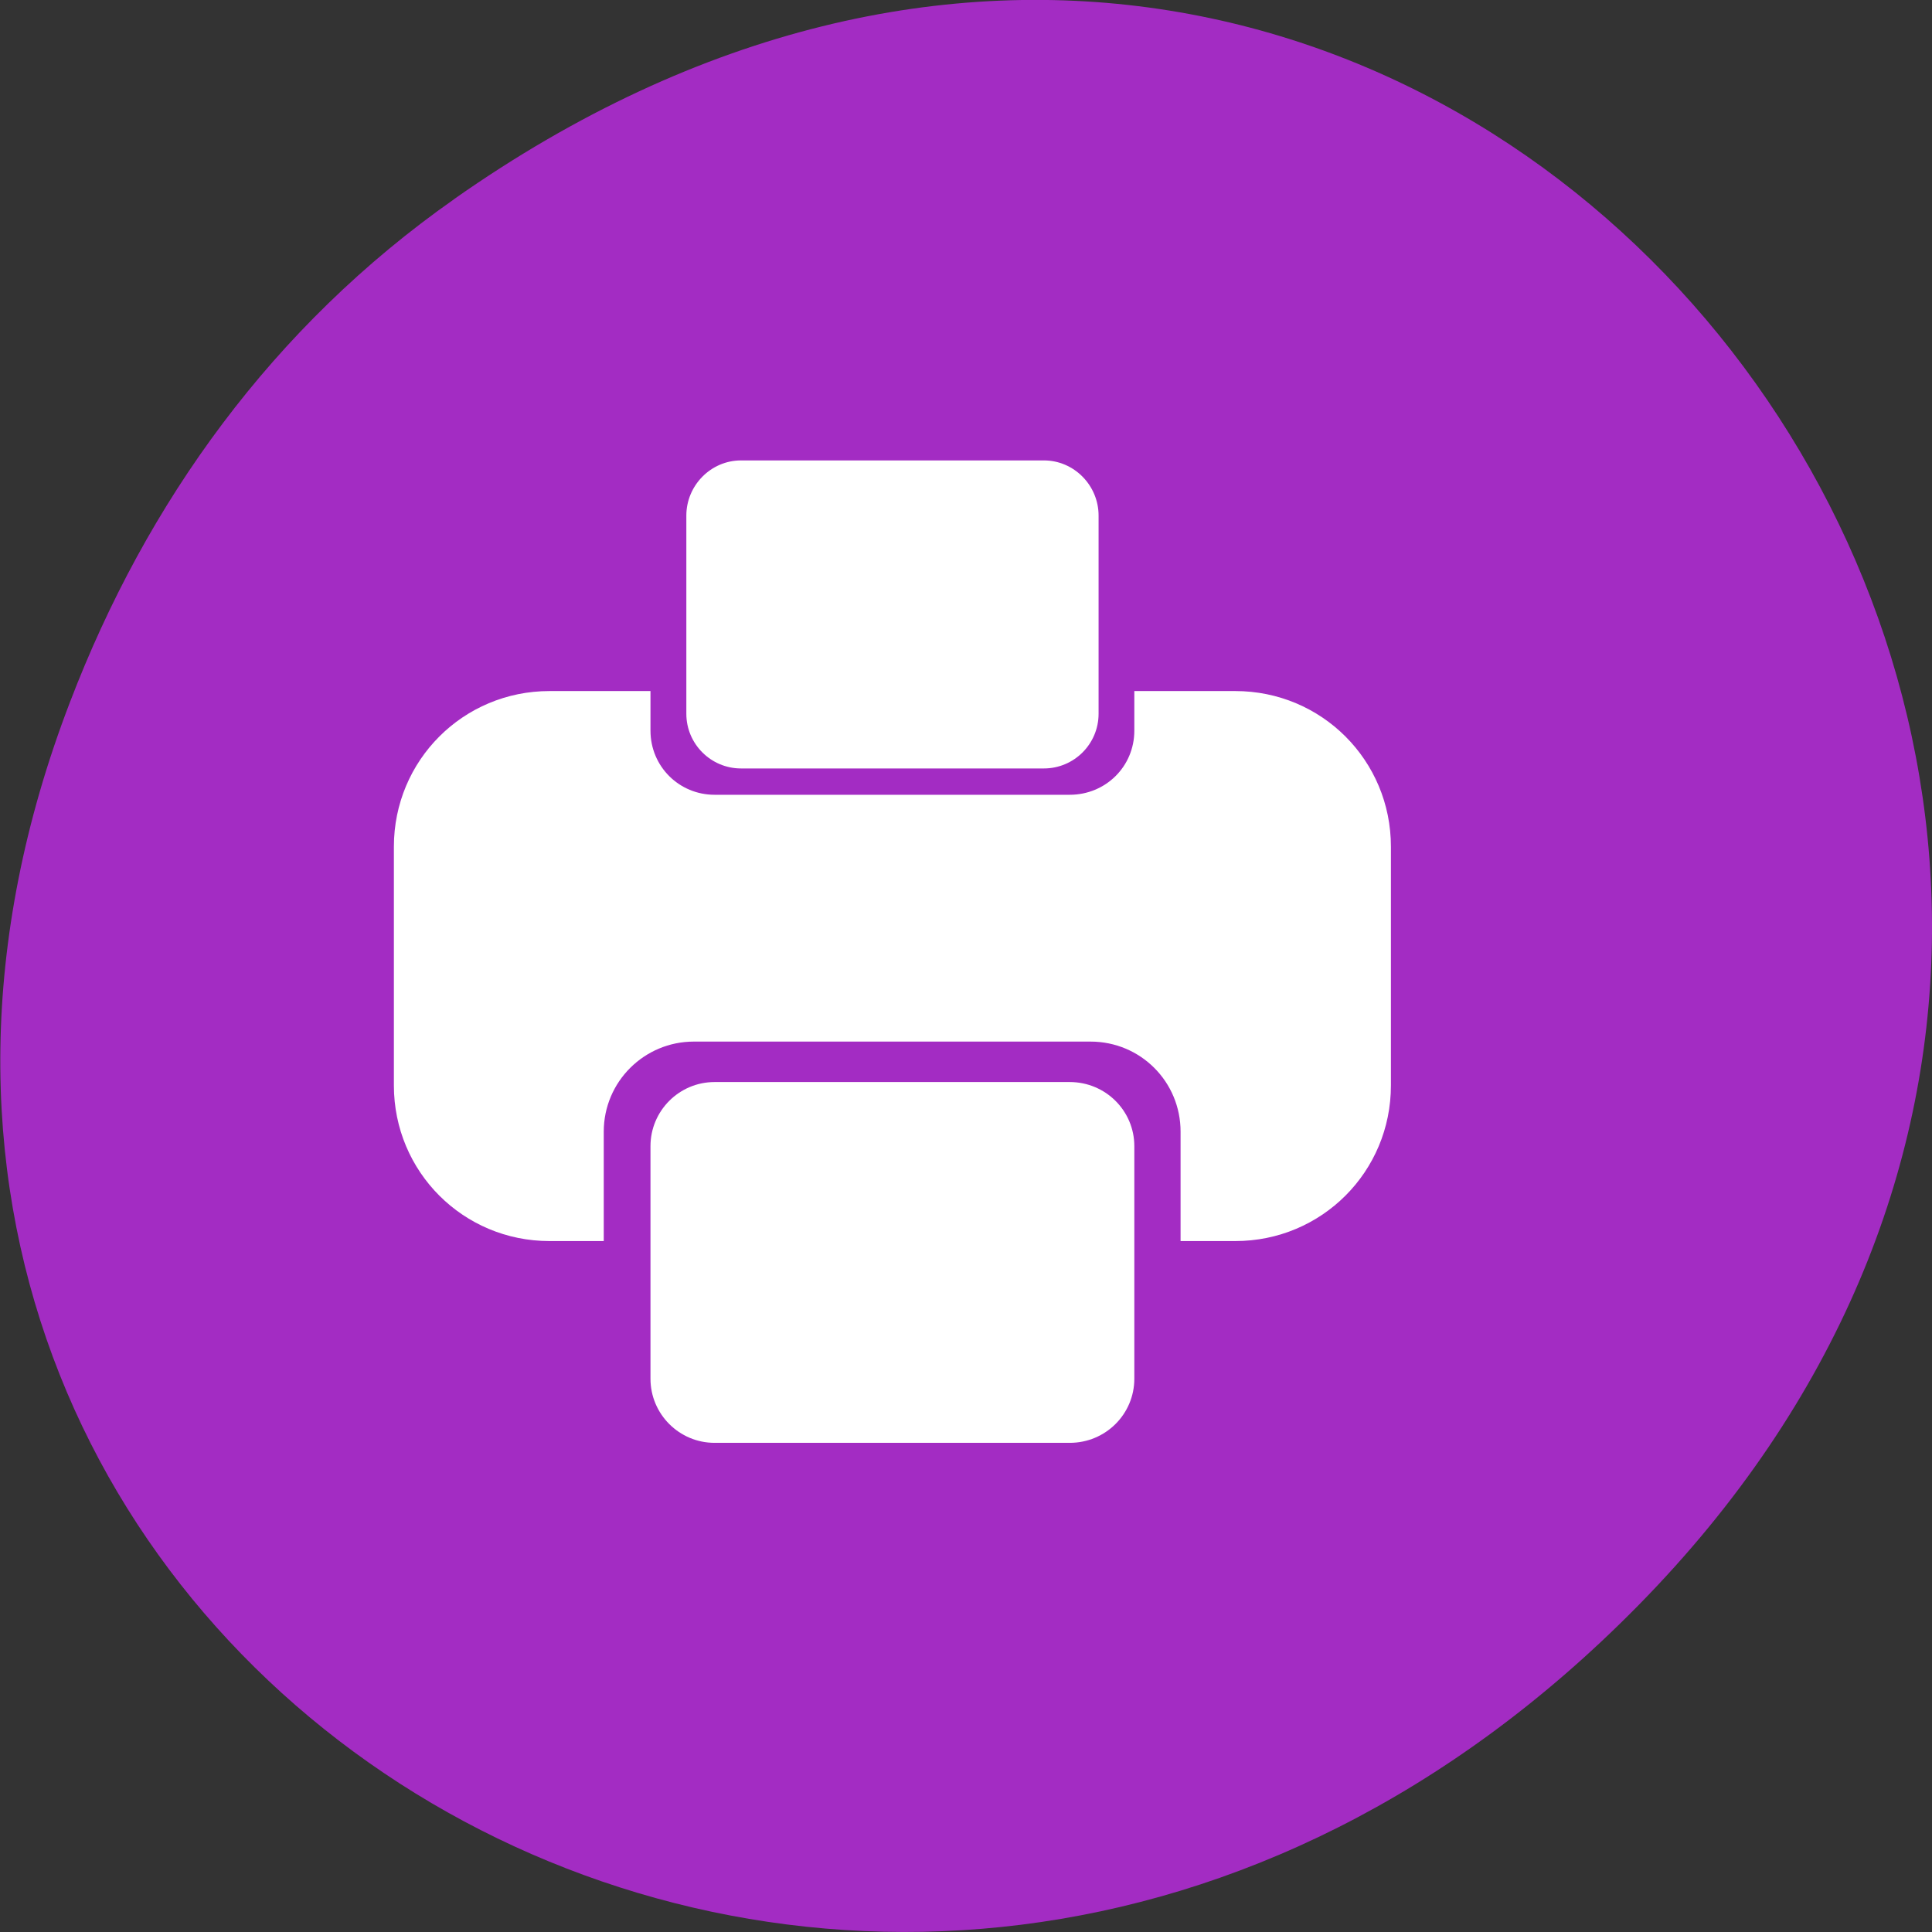 <svg xmlns="http://www.w3.org/2000/svg" viewBox="0 0 16 16"><rect x="0" y="0" width="16" height="16" fill="#333333" stroke="none"/><path d="m 3.762 1.648 c 8.184 -5.754 16.473 4.871 9.805 11.648 c -6.281 6.387 -16.04 0.469 -12.988 -7.48 c 0.633 -1.656 1.68 -3.113 3.184 -4.168" fill="#a32cc3"/><g fill="#fff"><path d="m 4.551 5.723 c -0.715 0 -1.289 0.574 -1.289 1.289 v 1.977 c 0 0.715 0.574 1.289 1.289 1.289 h 0.449 v -0.906 c 0 -0.414 0.336 -0.746 0.746 -0.746 h 3.285 c 0.414 0 0.746 0.332 0.746 0.746 v 0.906 h 0.453 c 0.715 0 1.289 -0.574 1.289 -1.289 v -1.977 c 0 -0.715 -0.574 -1.289 -1.289 -1.289 h -0.836 v 0.328 c 0 0.297 -0.238 0.531 -0.535 0.531 h -2.941 c -0.293 0 -0.531 -0.234 -0.531 -0.531 v -0.328"/><path d="m 5.918 8.961 h 2.941 c 0.297 0 0.535 0.238 0.535 0.531 v 1.926 c 0 0.293 -0.238 0.531 -0.535 0.531 h -2.941 c -0.293 0 -0.531 -0.238 -0.531 -0.531 v -1.926 c 0 -0.293 0.238 -0.531 0.531 -0.531"/><path d="m 6.137 3.813 h 2.508 c 0.25 0 0.453 0.207 0.453 0.457 v 1.641 c 0 0.25 -0.203 0.453 -0.453 0.453 h -2.508 c -0.25 0 -0.453 -0.203 -0.453 -0.453 v -1.641 c 0 -0.25 0.203 -0.457 0.453 -0.457"/></g></svg>